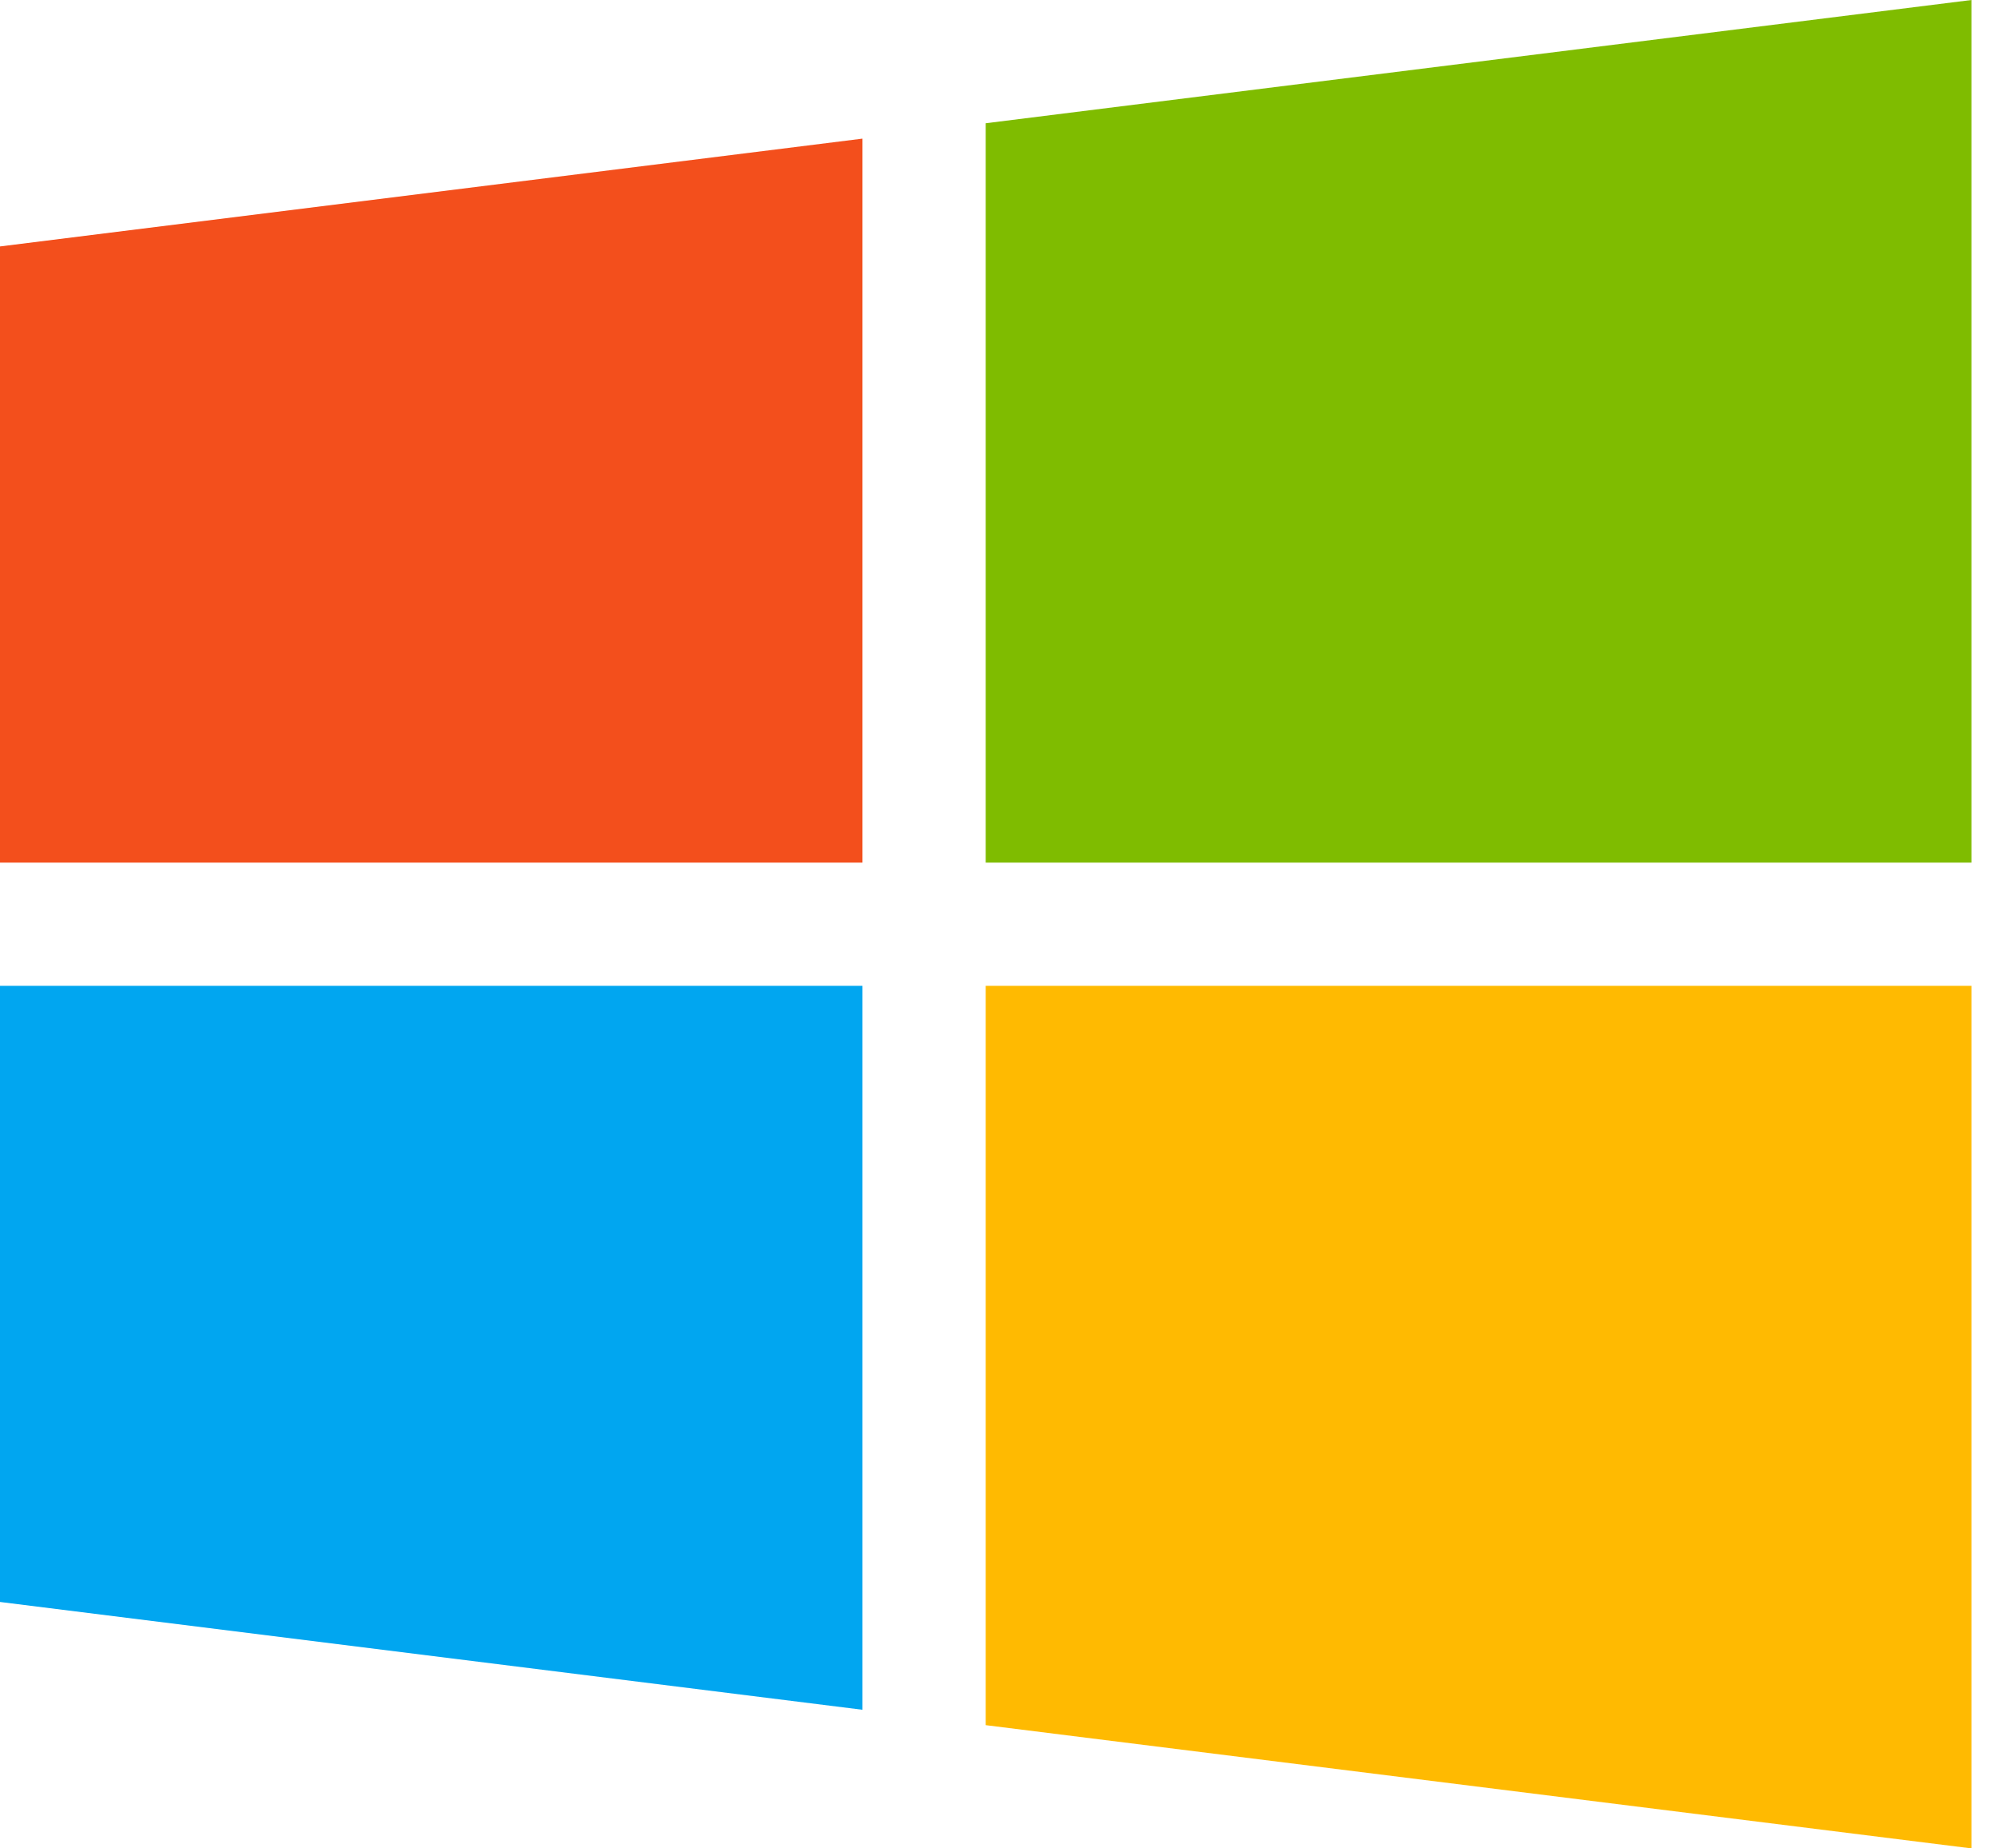 <svg width="40" height="37" viewBox="0 0 40 37" fill="none" xmlns="http://www.w3.org/2000/svg">
<path d="M0 4.933V17.267H17.267V2.775L0 4.933Z" fill="#F34F1C"/>
<path d="M19.734 2.467V17.267H39.468V0L19.734 2.467Z" fill="#7FBC00"/>
<path d="M19.734 19.733V34.533L39.468 37V19.733H19.734Z" fill="#FFBA01"/>
<path d="M0 19.733V32.067L17.267 34.225V19.733H0Z" fill="#01A6F0"/>
</svg>
